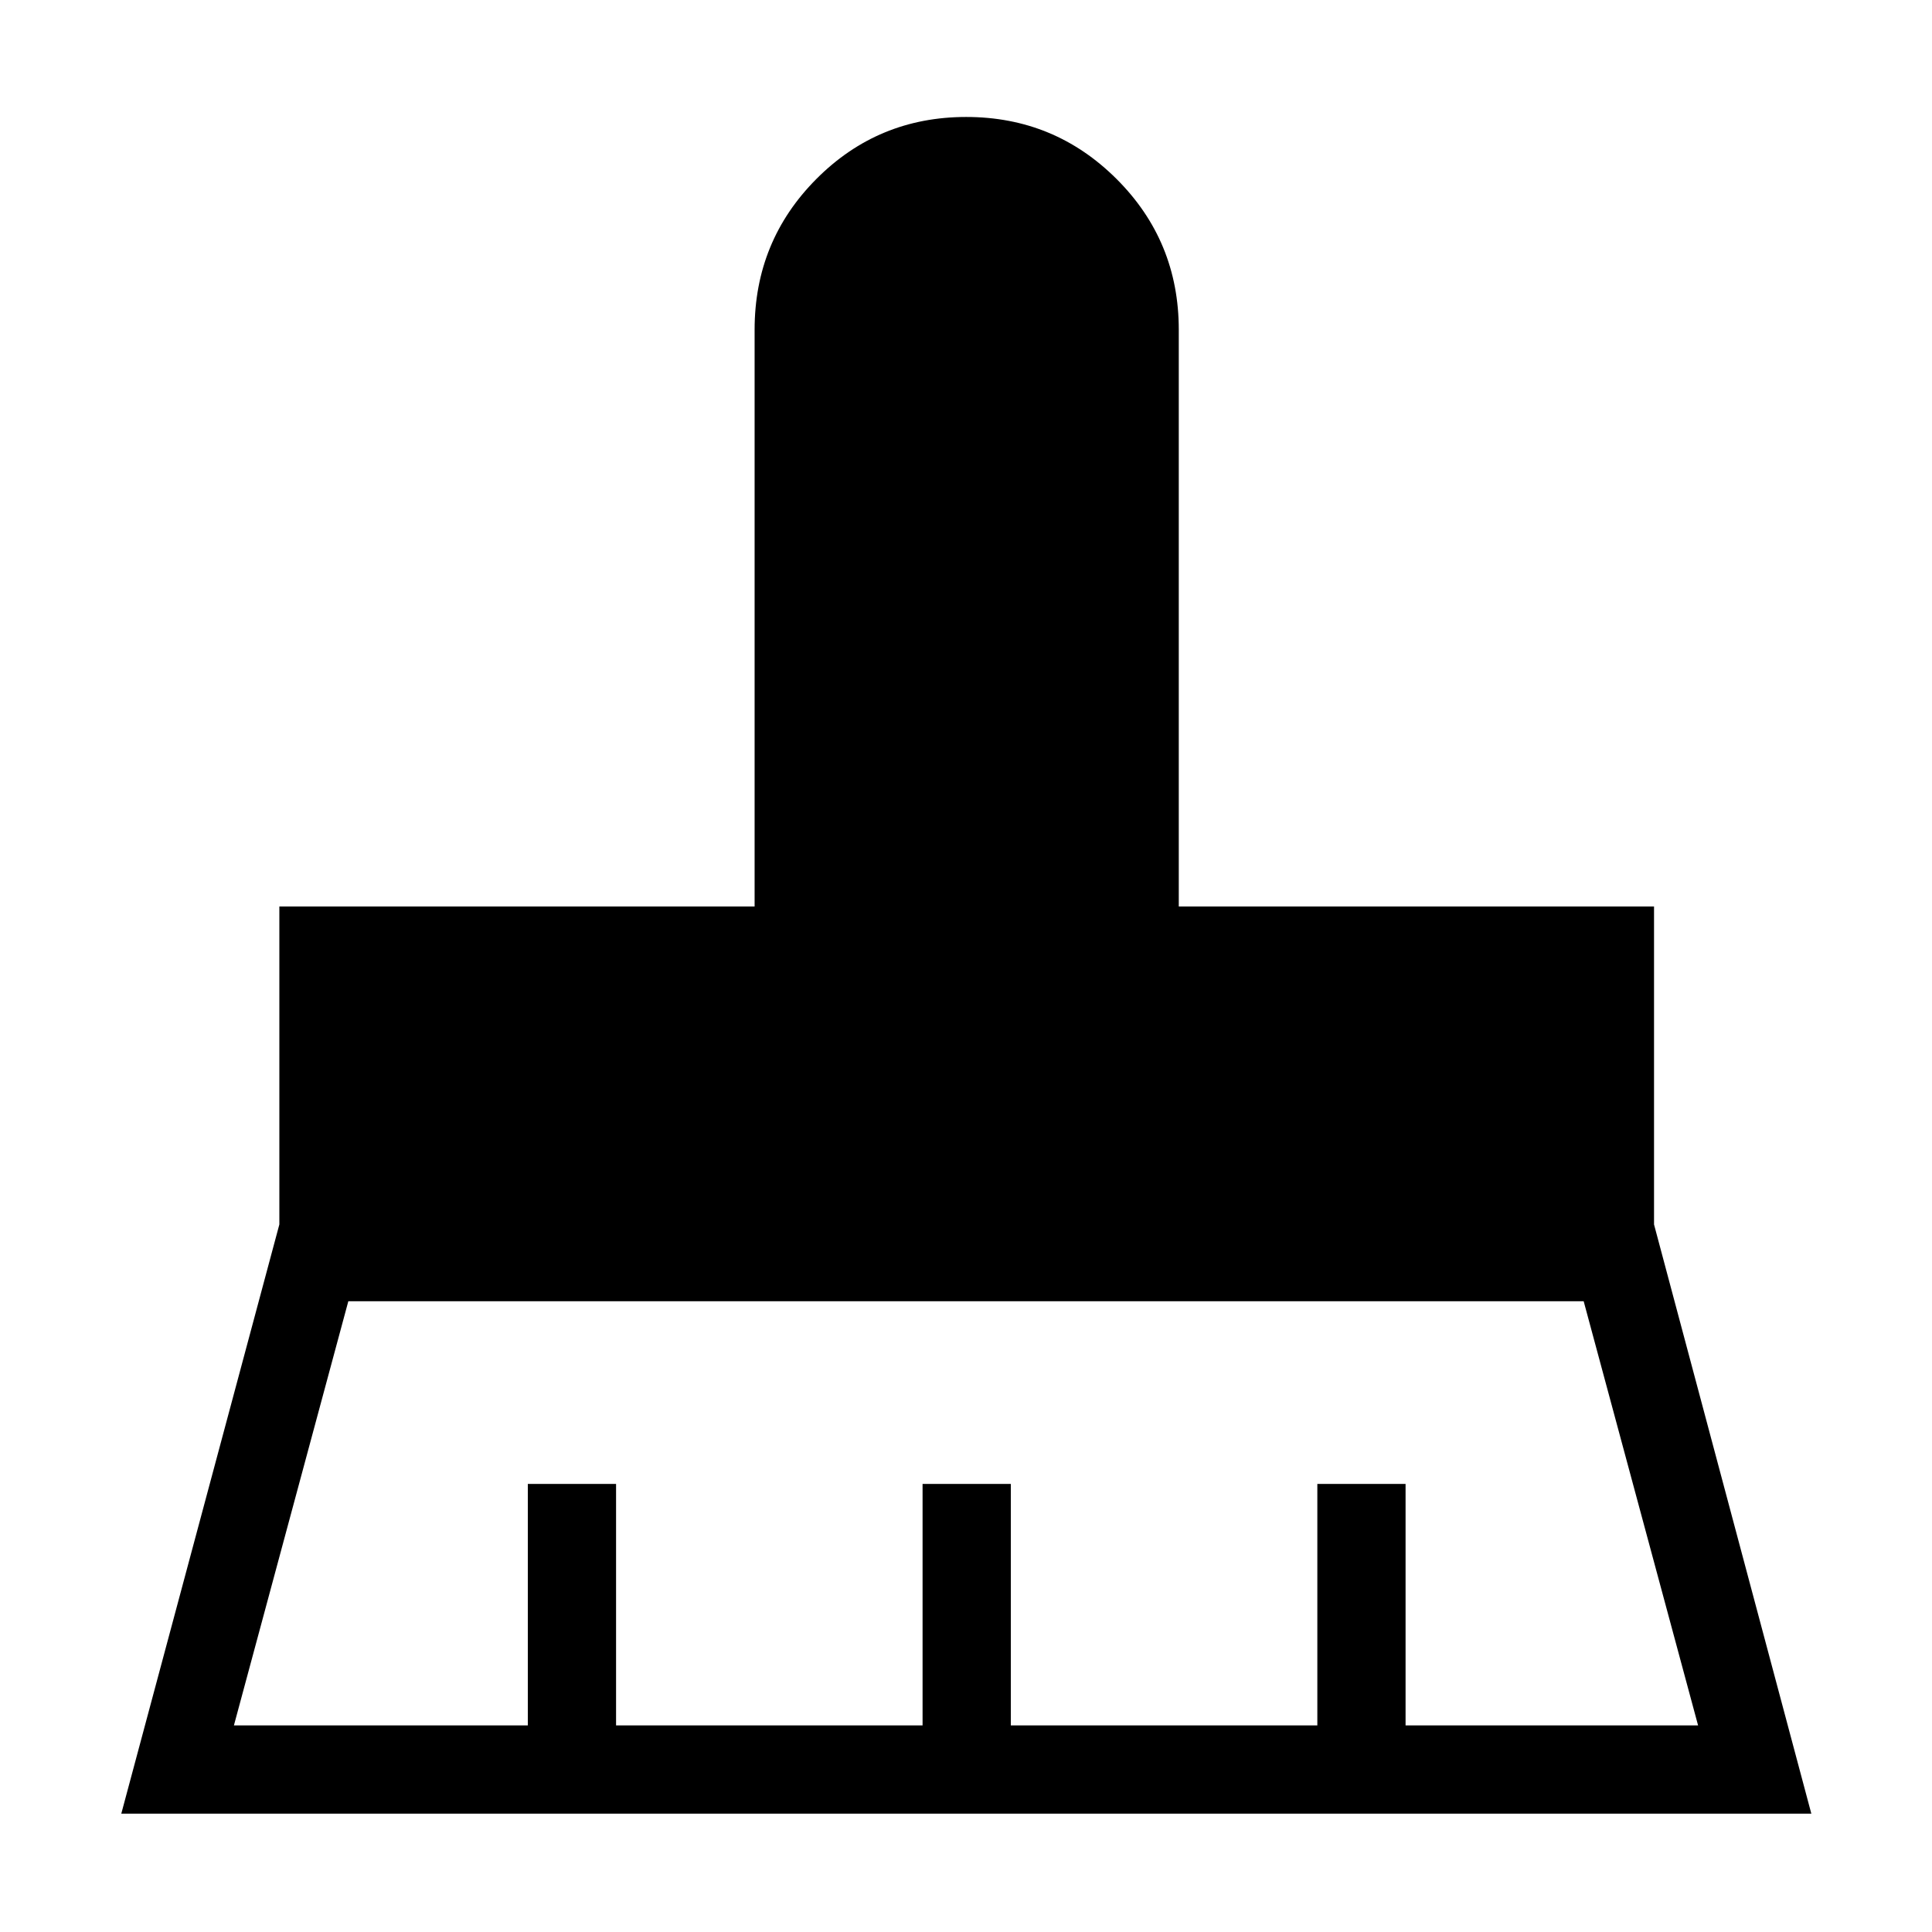 <svg xmlns="http://www.w3.org/2000/svg" height="48" viewBox="0 -960 960 960" width="48"><path d="M116.23-102.65h146.04v-120h43.85v120h152.3v-120h43.85v120h152.31v-120h43.84v120h145.35l-56.85-210.77H173.08l-56.85 210.77ZM60.27-58.81l78.54-292.77v-158h236.15v-286.57q0-44.06 30.67-74.9 30.67-30.83 74.48-30.83t74.72 30.83q30.9 30.84 30.9 74.9v286.57h236.15v158l78.16 292.77H60.27Z"/></svg>